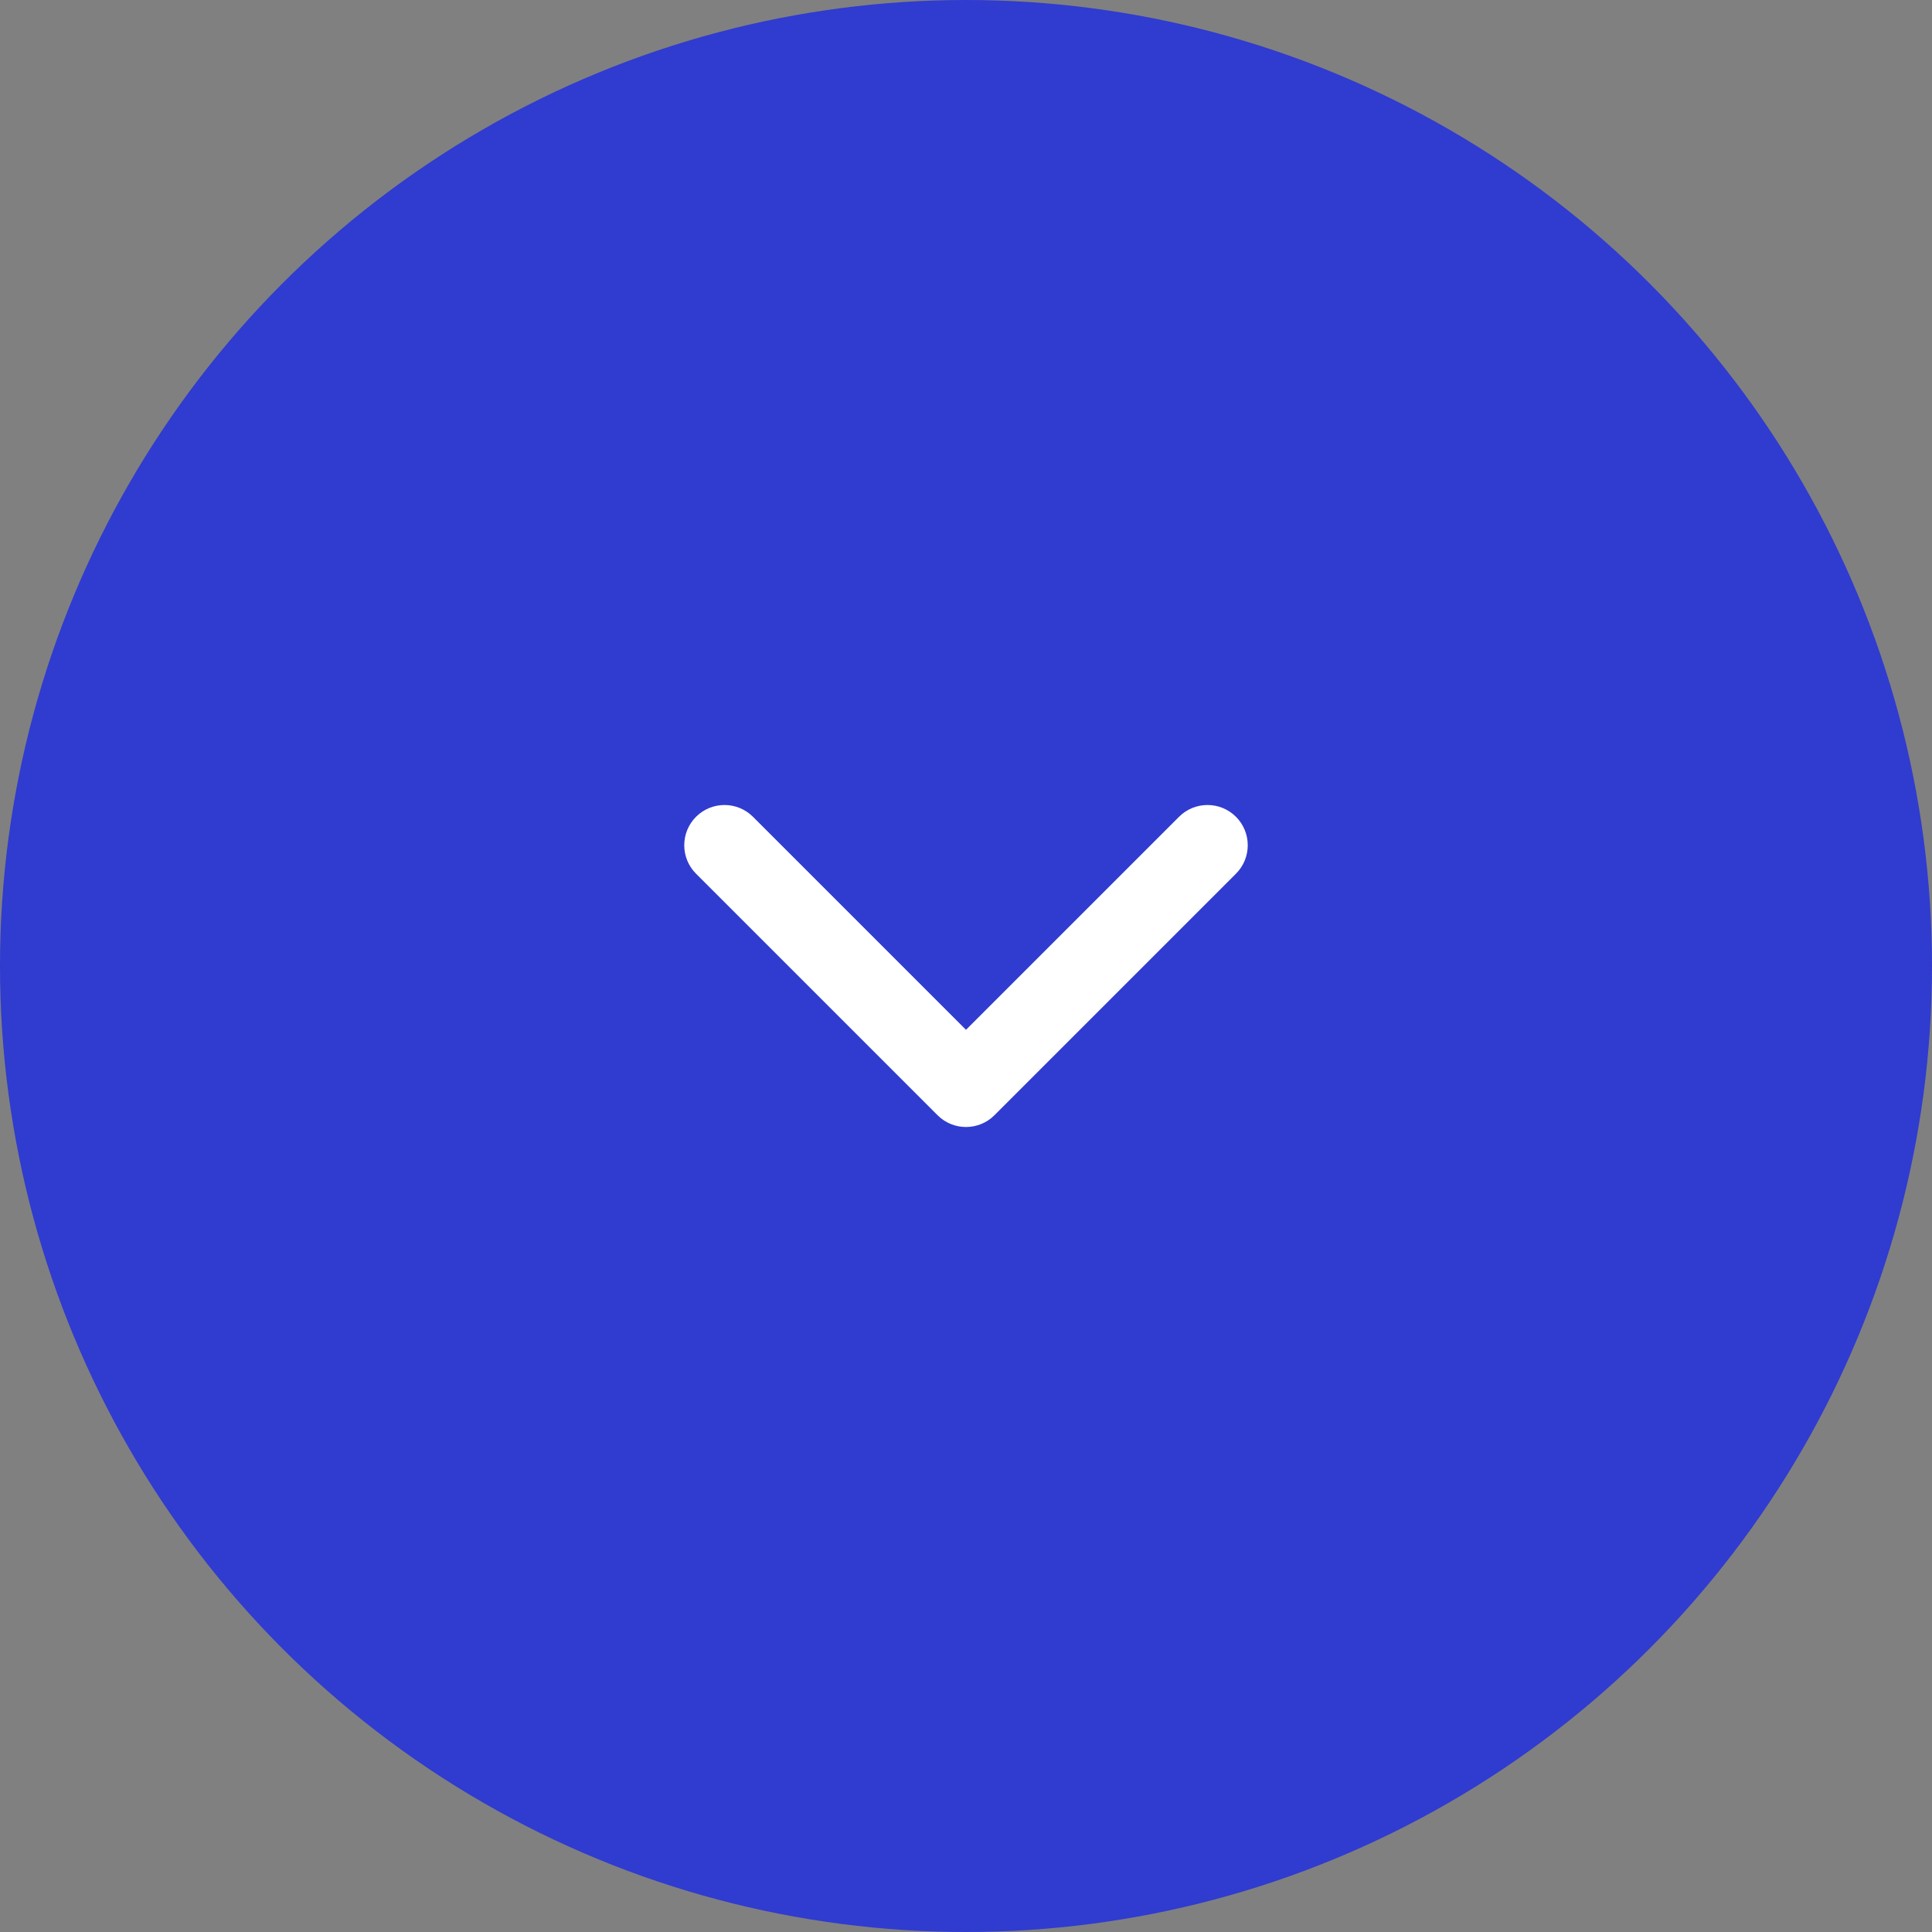 <svg width="60" height="60" viewBox="0 0 60 60" fill="none" xmlns="http://www.w3.org/2000/svg">
<rect x="0" y="0" width="60" height="60" fill="#808080" stroke="none"/>
<circle cx="30" cy="30" r="30" fill="#303BCF"/>
    <path transform="translate(15,15)"  fill-rule="evenodd" clip-rule="evenodd" d="M15.884 19.634C15.396 20.122 14.604 20.122 14.116 19.634L6.616 12.134C6.128 11.646 6.128 10.854 6.616 10.366C7.104 9.878 7.896 9.878 8.384 10.366L15 16.982L21.616 10.366C22.104 9.878 22.896 9.878 23.384 10.366C23.872 10.854 23.872 11.646 23.384 12.134L15.884 19.634Z" fill="white"/>
</svg>
